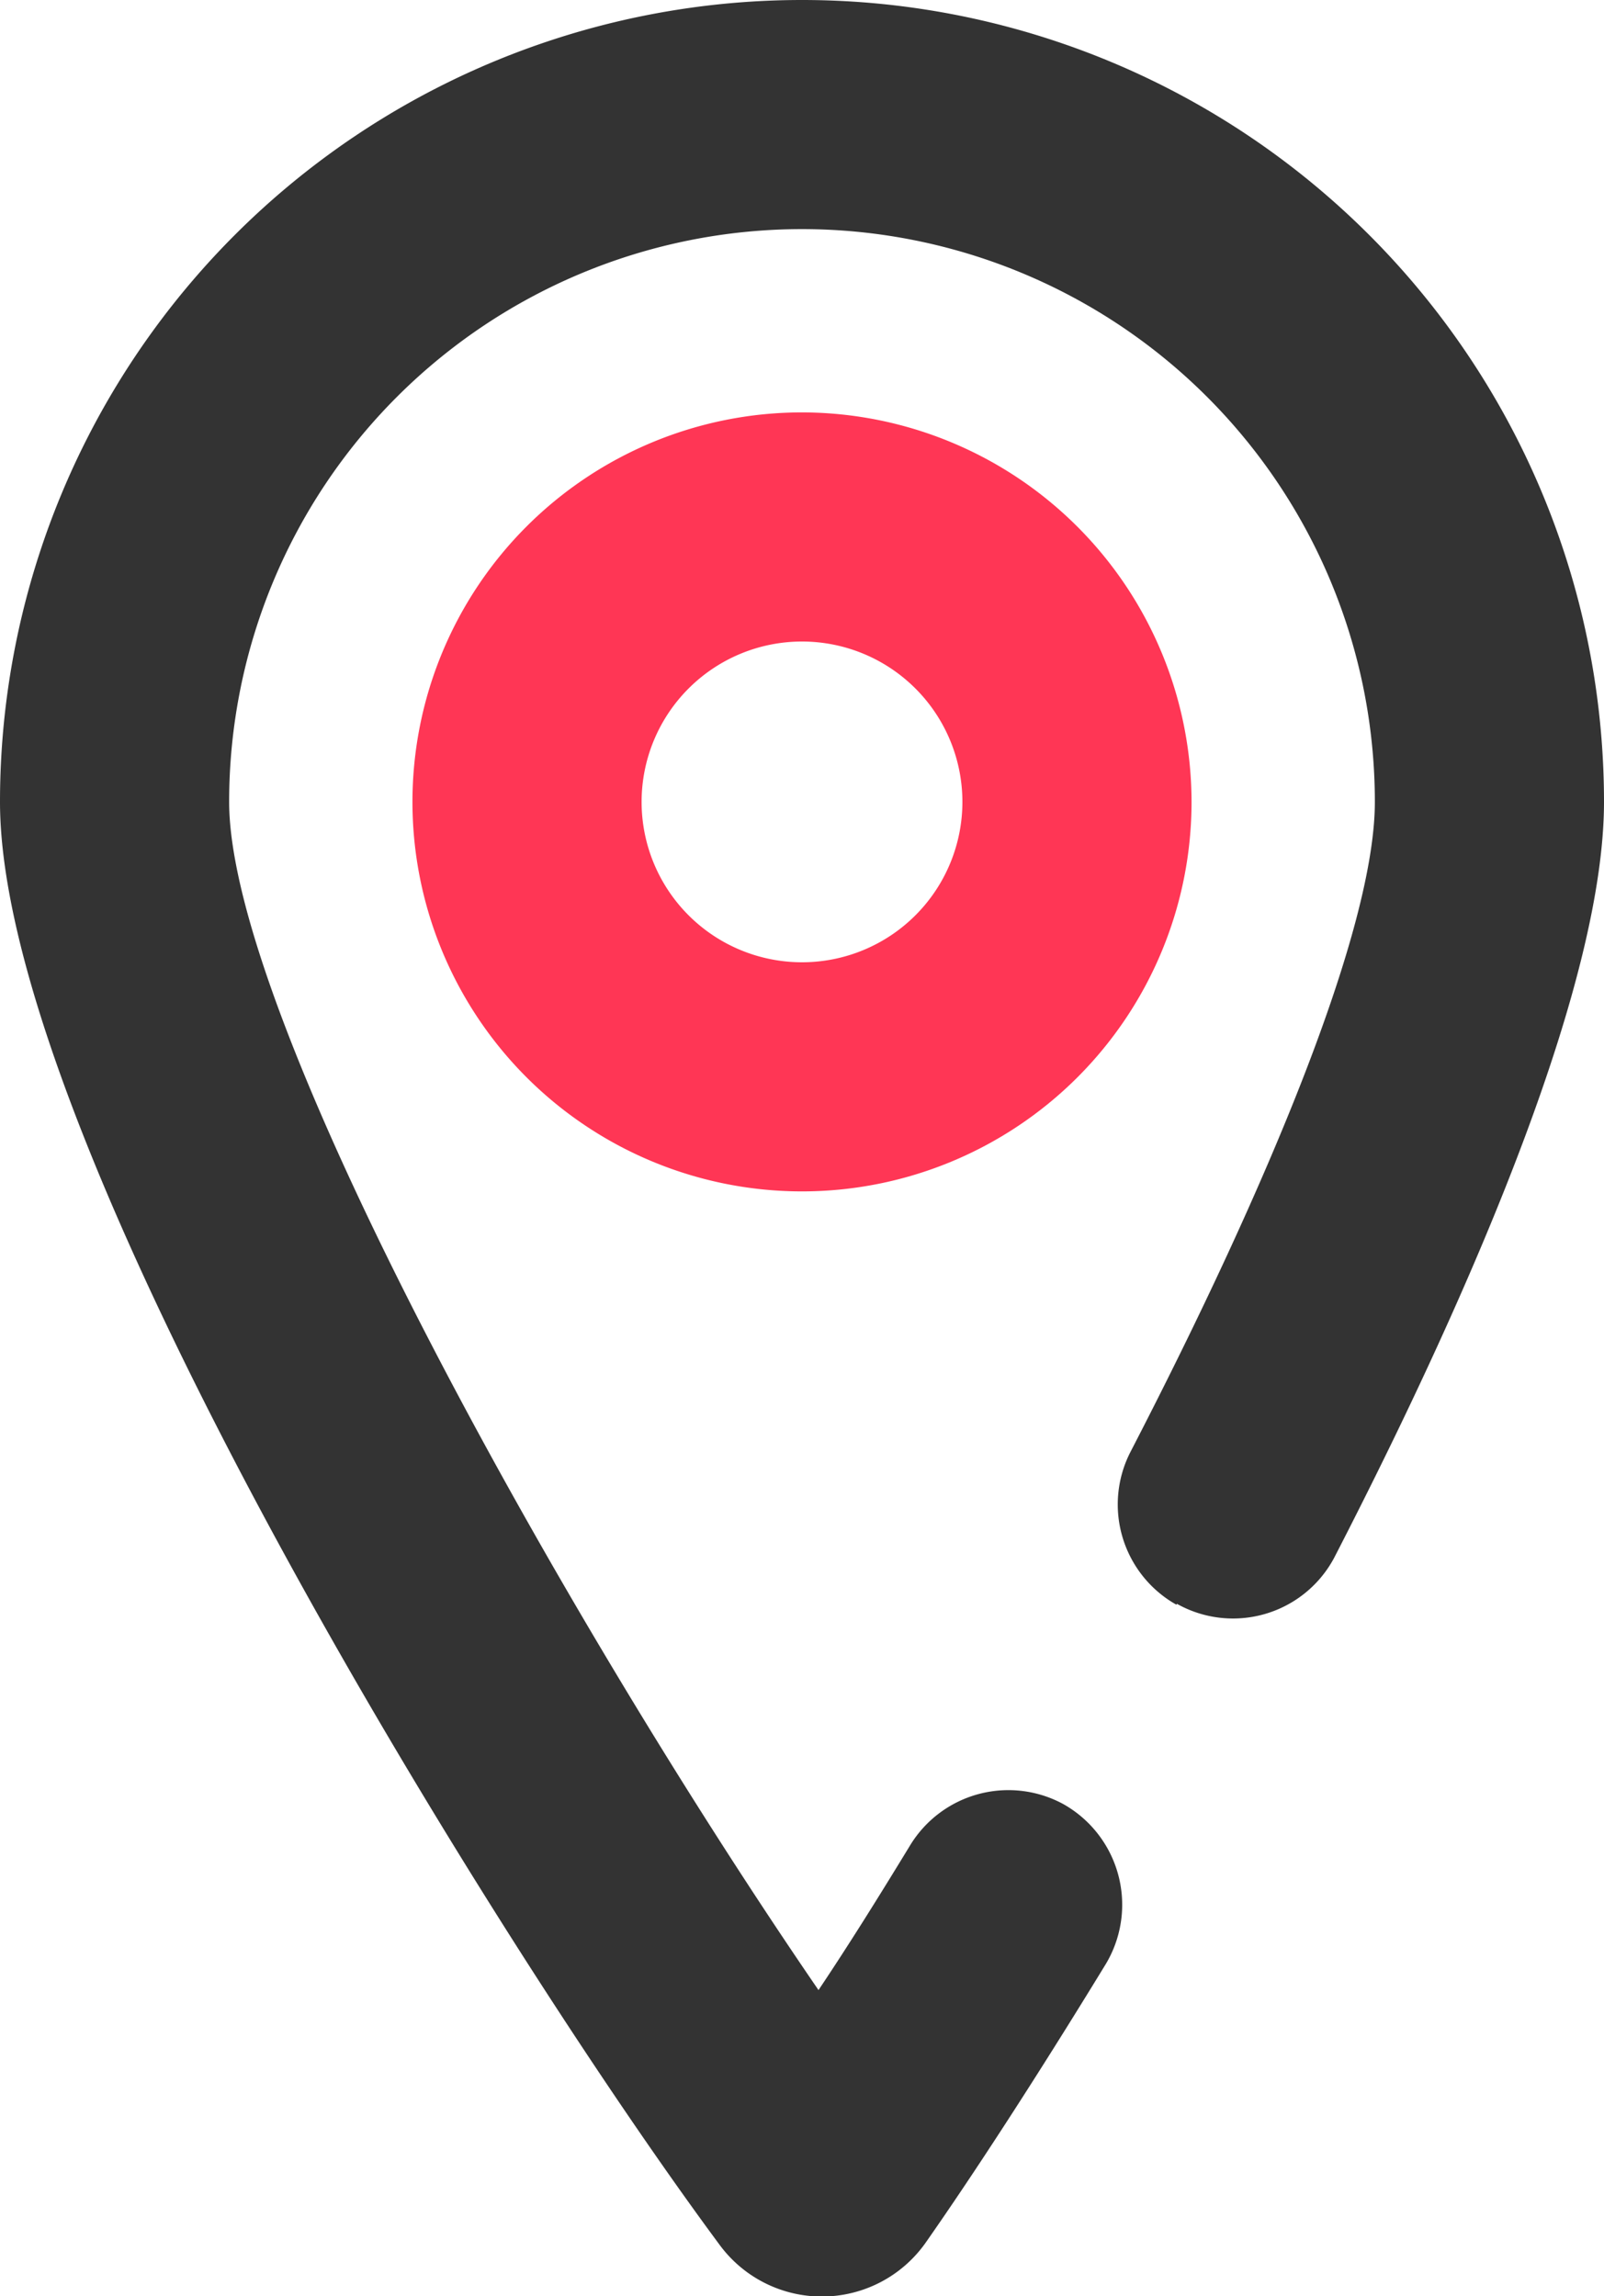 <svg xmlns="http://www.w3.org/2000/svg" width="35" height="50.11" viewBox="0 0 35 50.11"><defs><style>.cls-1{fill:#333}.cls-2{fill:#ff3655}</style></defs><title>Address</title><g id="Layer_2" data-name="Layer 2"><g id="Address"><path class="cls-1" d="M25.68 35a2.5 2.5 0 0 0 3.43-1C32.33 27.75 35 21.33 35 17.5a17.5 17.5 0 0 0-35 0C0 25 10.87 42.47 15.71 49a2.77 2.77 0 0 0 4.49-.06c1.07-1.53 2.44-3.64 3.93-6.08a2.52 2.52 0 0 0-.93-3.49 2.51 2.51 0 0 0-3.34.9c-.67 1.1-1.33 2.16-2 3.16C12.17 35.13 5 22.2 5 17.5a12.5 12.5 0 0 1 25 0c0 2.77-2.32 8.36-5.33 14.18a2.51 2.51 0 0 0 1 3.34z"/><path class="cls-2" d="M17.5 14a3.5 3.5 0 1 1-3.5 3.5 3.5 3.5 0 0 1 3.5-3.5m0-5a8.5 8.5 0 1 0 8.5 8.5A8.51 8.51 0 0 0 17.5 9z"/></g></g></svg>
